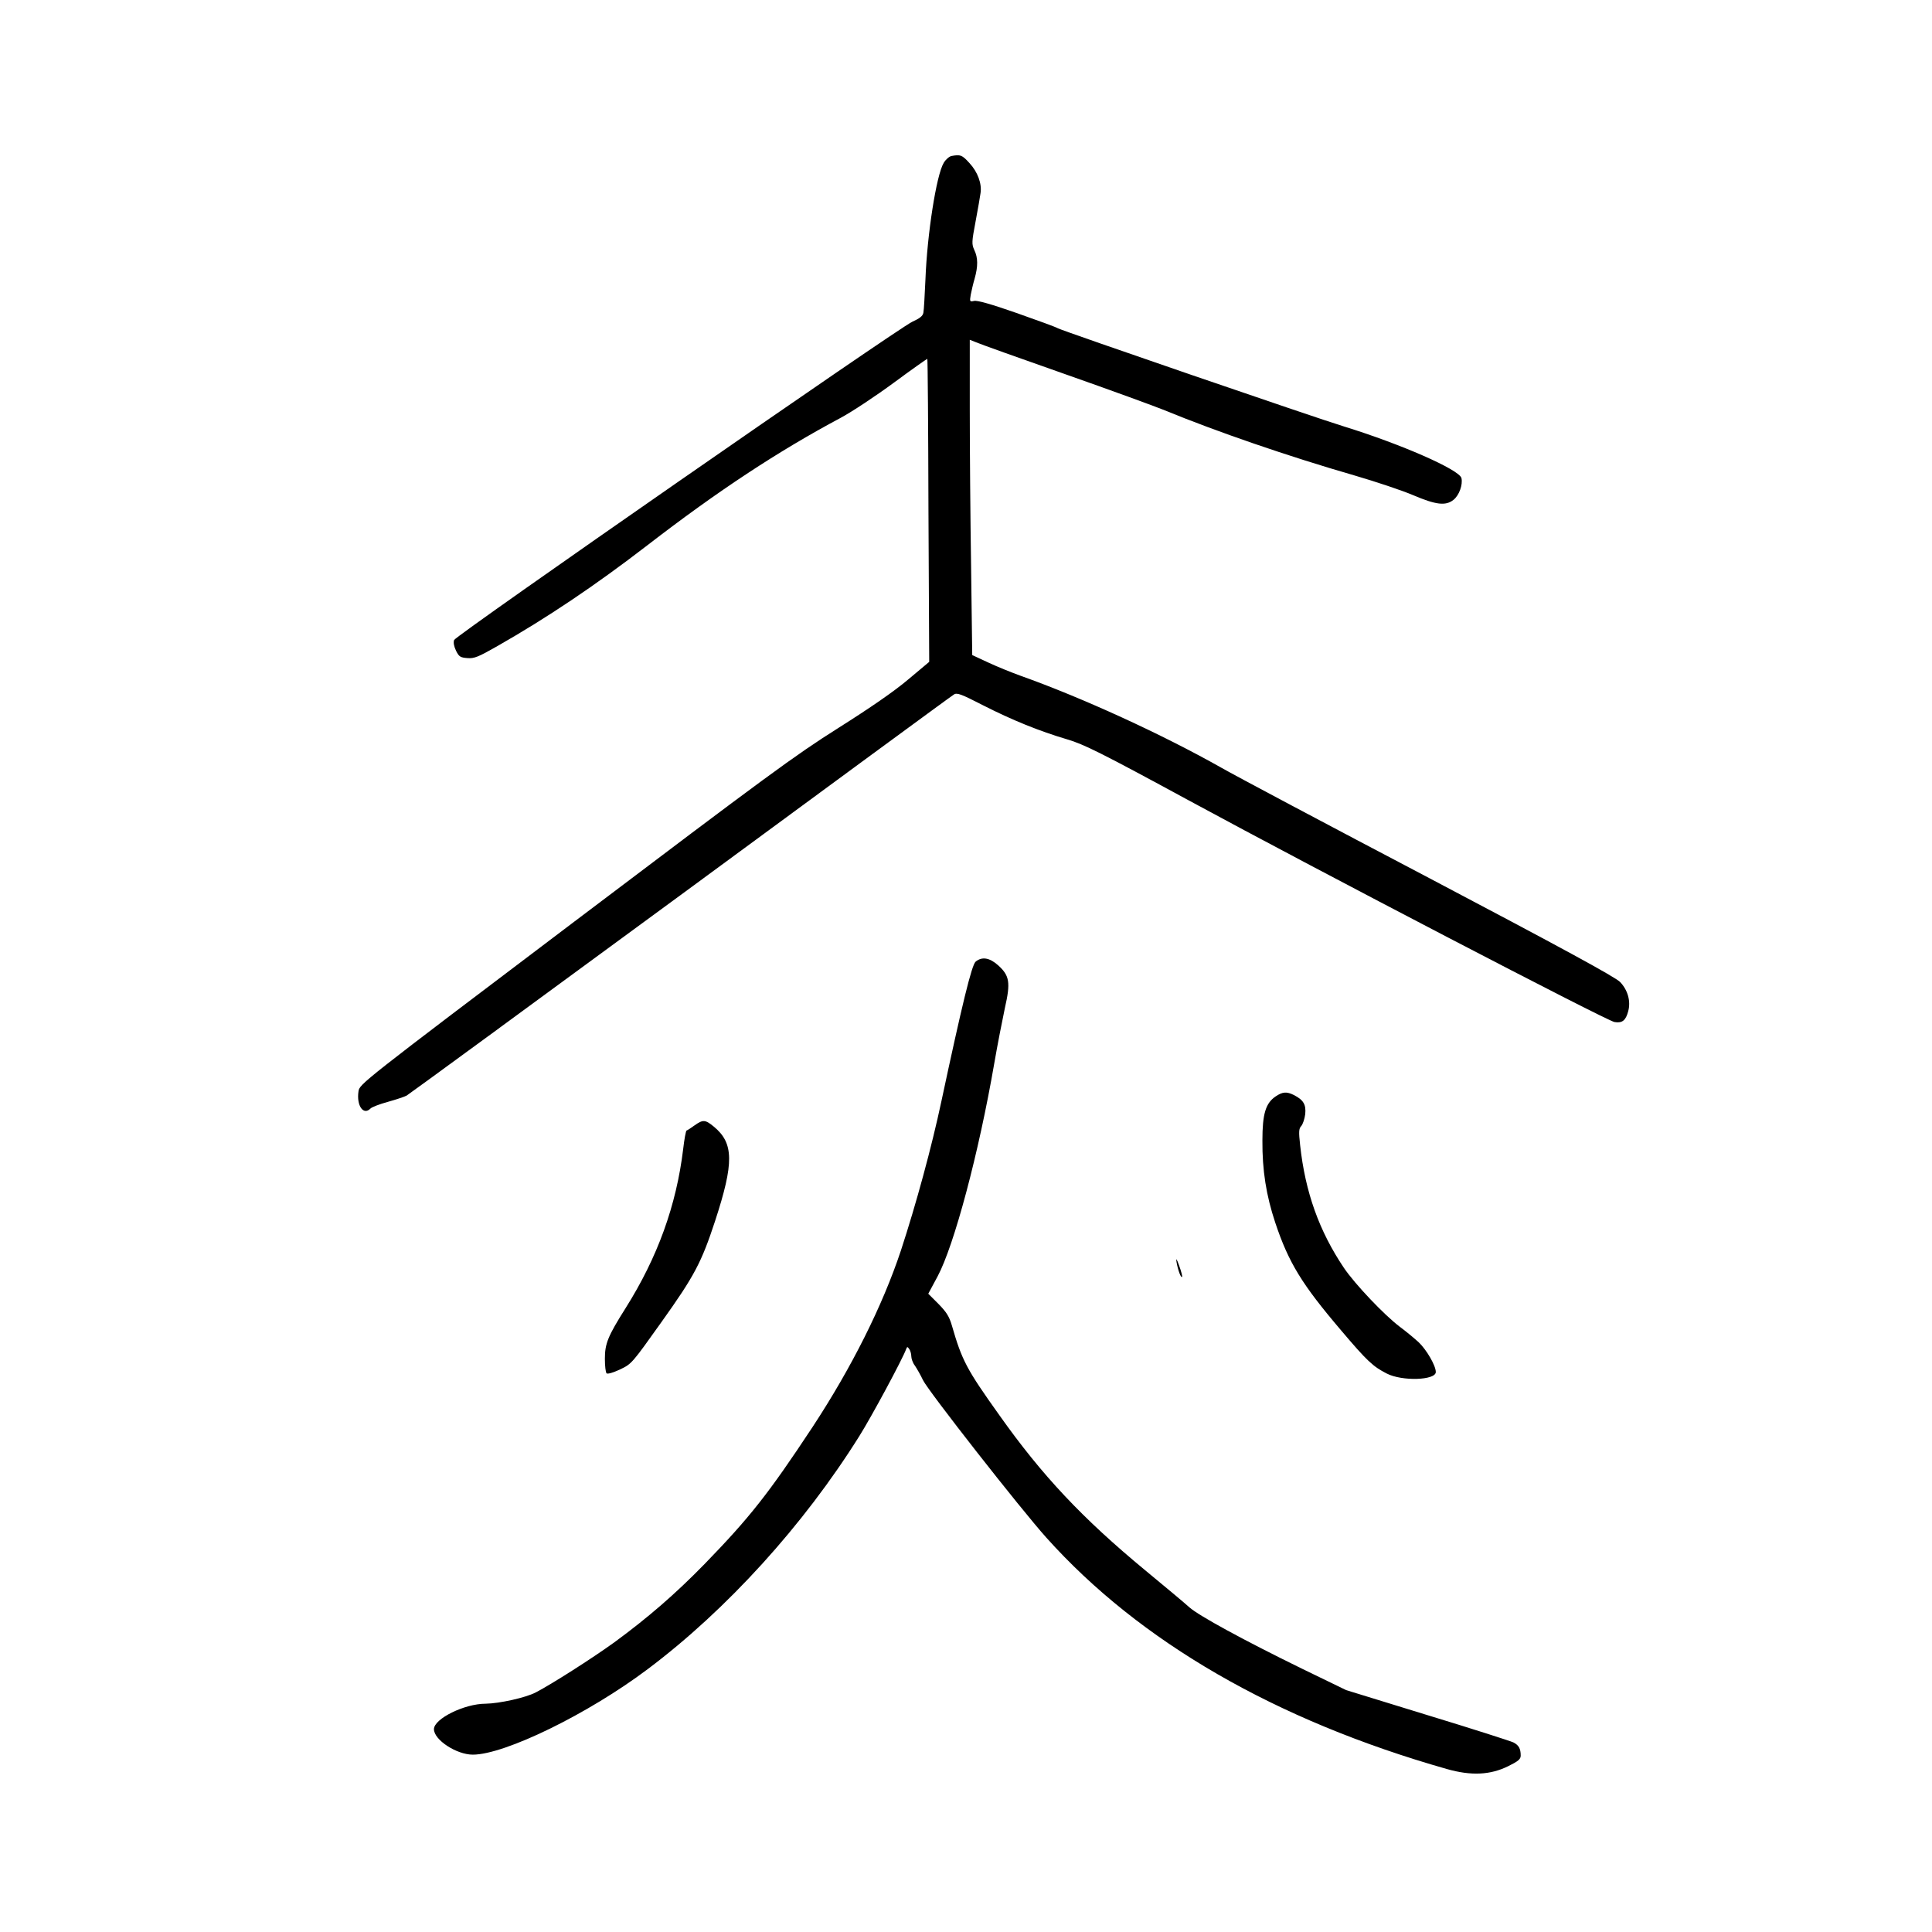 <?xml version="1.0" standalone="no"?>
<!DOCTYPE svg PUBLIC "-//W3C//DTD SVG 20010904//EN"
 "http://www.w3.org/TR/2001/REC-SVG-20010904/DTD/svg10.dtd">
<svg version="1.0" xmlns="http://www.w3.org/2000/svg"
 width="1024pt" height="1024pt" viewBox="0 0 1024 1024"
 preserveAspectRatio="xMidYMid meet">
<g transform="translate(0,1024) scale(0.1,-0.1)"
fill="#000000" stroke="none">
<path d="M5043 9413 c-12 -2 -31 -19 -41 -36 -39 -64 -88 -379 -97 -618 -4
-85 -8 -164 -11 -177 -3 -17 -20 -30 -58 -47 -74 -33 -2419 -1662 -2429 -1687
-5 -13 -1 -34 10 -57 16 -32 23 -36 60 -39 37 -3 58 6 160 64 263 150 515 319
793 533 373 288 695 500 1025 676 60 32 188 117 283 187 96 71 176 127 177
126 2 -2 5 -364 6 -804 l4 -802 -111 -93 c-73 -62 -199 -149 -370 -257 -233
-147 -375 -252 -1399 -1026 -1135 -858 -1140 -862 -1145 -901 -11 -75 26 -128
63 -91 7 8 49 24 93 36 43 12 88 27 99 33 11 6 664 484 1451 1062 787 579
1439 1058 1450 1064 16 11 39 2 154 -57 153 -78 298 -137 447 -181 88 -26 179
-71 645 -324 699 -379 2213 -1167 2255 -1174 41 -7 60 8 73 58 14 52 -2 111
-43 154 -23 25 -315 184 -1012 551 -539 283 -1034 546 -1100 584 -315 178
-739 372 -1065 488 -47 17 -124 48 -171 70 l-86 40 -6 467 c-4 258 -7 634 -7
836 l0 368 33 -13 c17 -8 230 -84 472 -169 242 -85 480 -172 529 -192 272
-112 655 -244 1005 -345 113 -33 254 -80 312 -105 120 -51 171 -57 212 -25 31
24 51 81 43 116 -12 45 -320 180 -624 274 -145 44 -1493 507 -1515 520 -9 6
-108 42 -219 81 -134 47 -209 68 -225 64 -23 -5 -24 -4 -18 32 4 21 13 60 21
87 18 64 18 110 -2 151 -14 31 -14 42 7 152 12 65 24 132 26 149 8 50 -15 113
-59 160 -39 43 -48 46 -95 37z"/>
<path d="M5171 5143 c-21 -18 -72 -228 -181 -738 -52 -245 -135 -549 -215
-793 -97 -292 -261 -620 -468 -935 -233 -353 -334 -481 -572 -726 -156 -160
-302 -286 -478 -415 -119 -86 -334 -223 -417 -266 -53 -28 -194 -59 -266 -60
-113 0 -274 -80 -274 -135 0 -57 120 -135 206 -135 169 0 612 216 928 454 419
315 825 762 1121 1235 64 102 228 406 248 461 5 13 7 13 16 0 6 -8 11 -26 11
-38 0 -13 8 -36 19 -50 10 -15 30 -49 43 -77 28 -58 516 -681 654 -835 494
-551 1215 -968 2122 -1226 130 -37 231 -32 326 15 53 26 66 37 66 56 0 37 -10
55 -39 70 -15 7 -220 73 -457 145 l-429 132 -235 114 c-309 151 -545 280 -595
324 -22 20 -128 109 -235 197 -335 277 -547 503 -773 822 -174 244 -198 289
-252 476 -14 48 -29 71 -71 114 l-54 54 49 91 c88 164 219 655 301 1131 17 99
43 230 56 292 31 136 25 172 -36 227 -45 40 -85 47 -119 19z"/>
<path d="M6760 4428 c-52 -36 -69 -92 -69 -233 -1 -158 20 -291 68 -435 71
-213 142 -328 348 -570 138 -163 170 -193 243 -230 81 -42 260 -36 260 8 0 34
-49 118 -91 158 -24 22 -69 59 -100 82 -82 62 -237 225 -296 312 -131 195
-205 401 -232 650 -8 72 -7 88 6 102 8 9 18 38 21 63 5 50 -9 75 -60 101 -38
19 -60 18 -98 -8z"/>
<path d="M3681 4275 c-19 -14 -38 -26 -42 -27 -4 -2 -12 -46 -18 -98 -36 -298
-135 -573 -305 -843 -94 -149 -110 -188 -110 -269 0 -38 4 -72 9 -77 6 -5 36
4 72 21 61 29 63 32 219 251 175 245 212 316 284 535 101 309 100 413 -7 501
-45 37 -57 38 -102 6z"/>
<path d="M6236 3550 c8 -44 23 -84 29 -78 3 2 -4 29 -15 59 -14 39 -18 44 -14
19z"/>
</g>
</svg>
